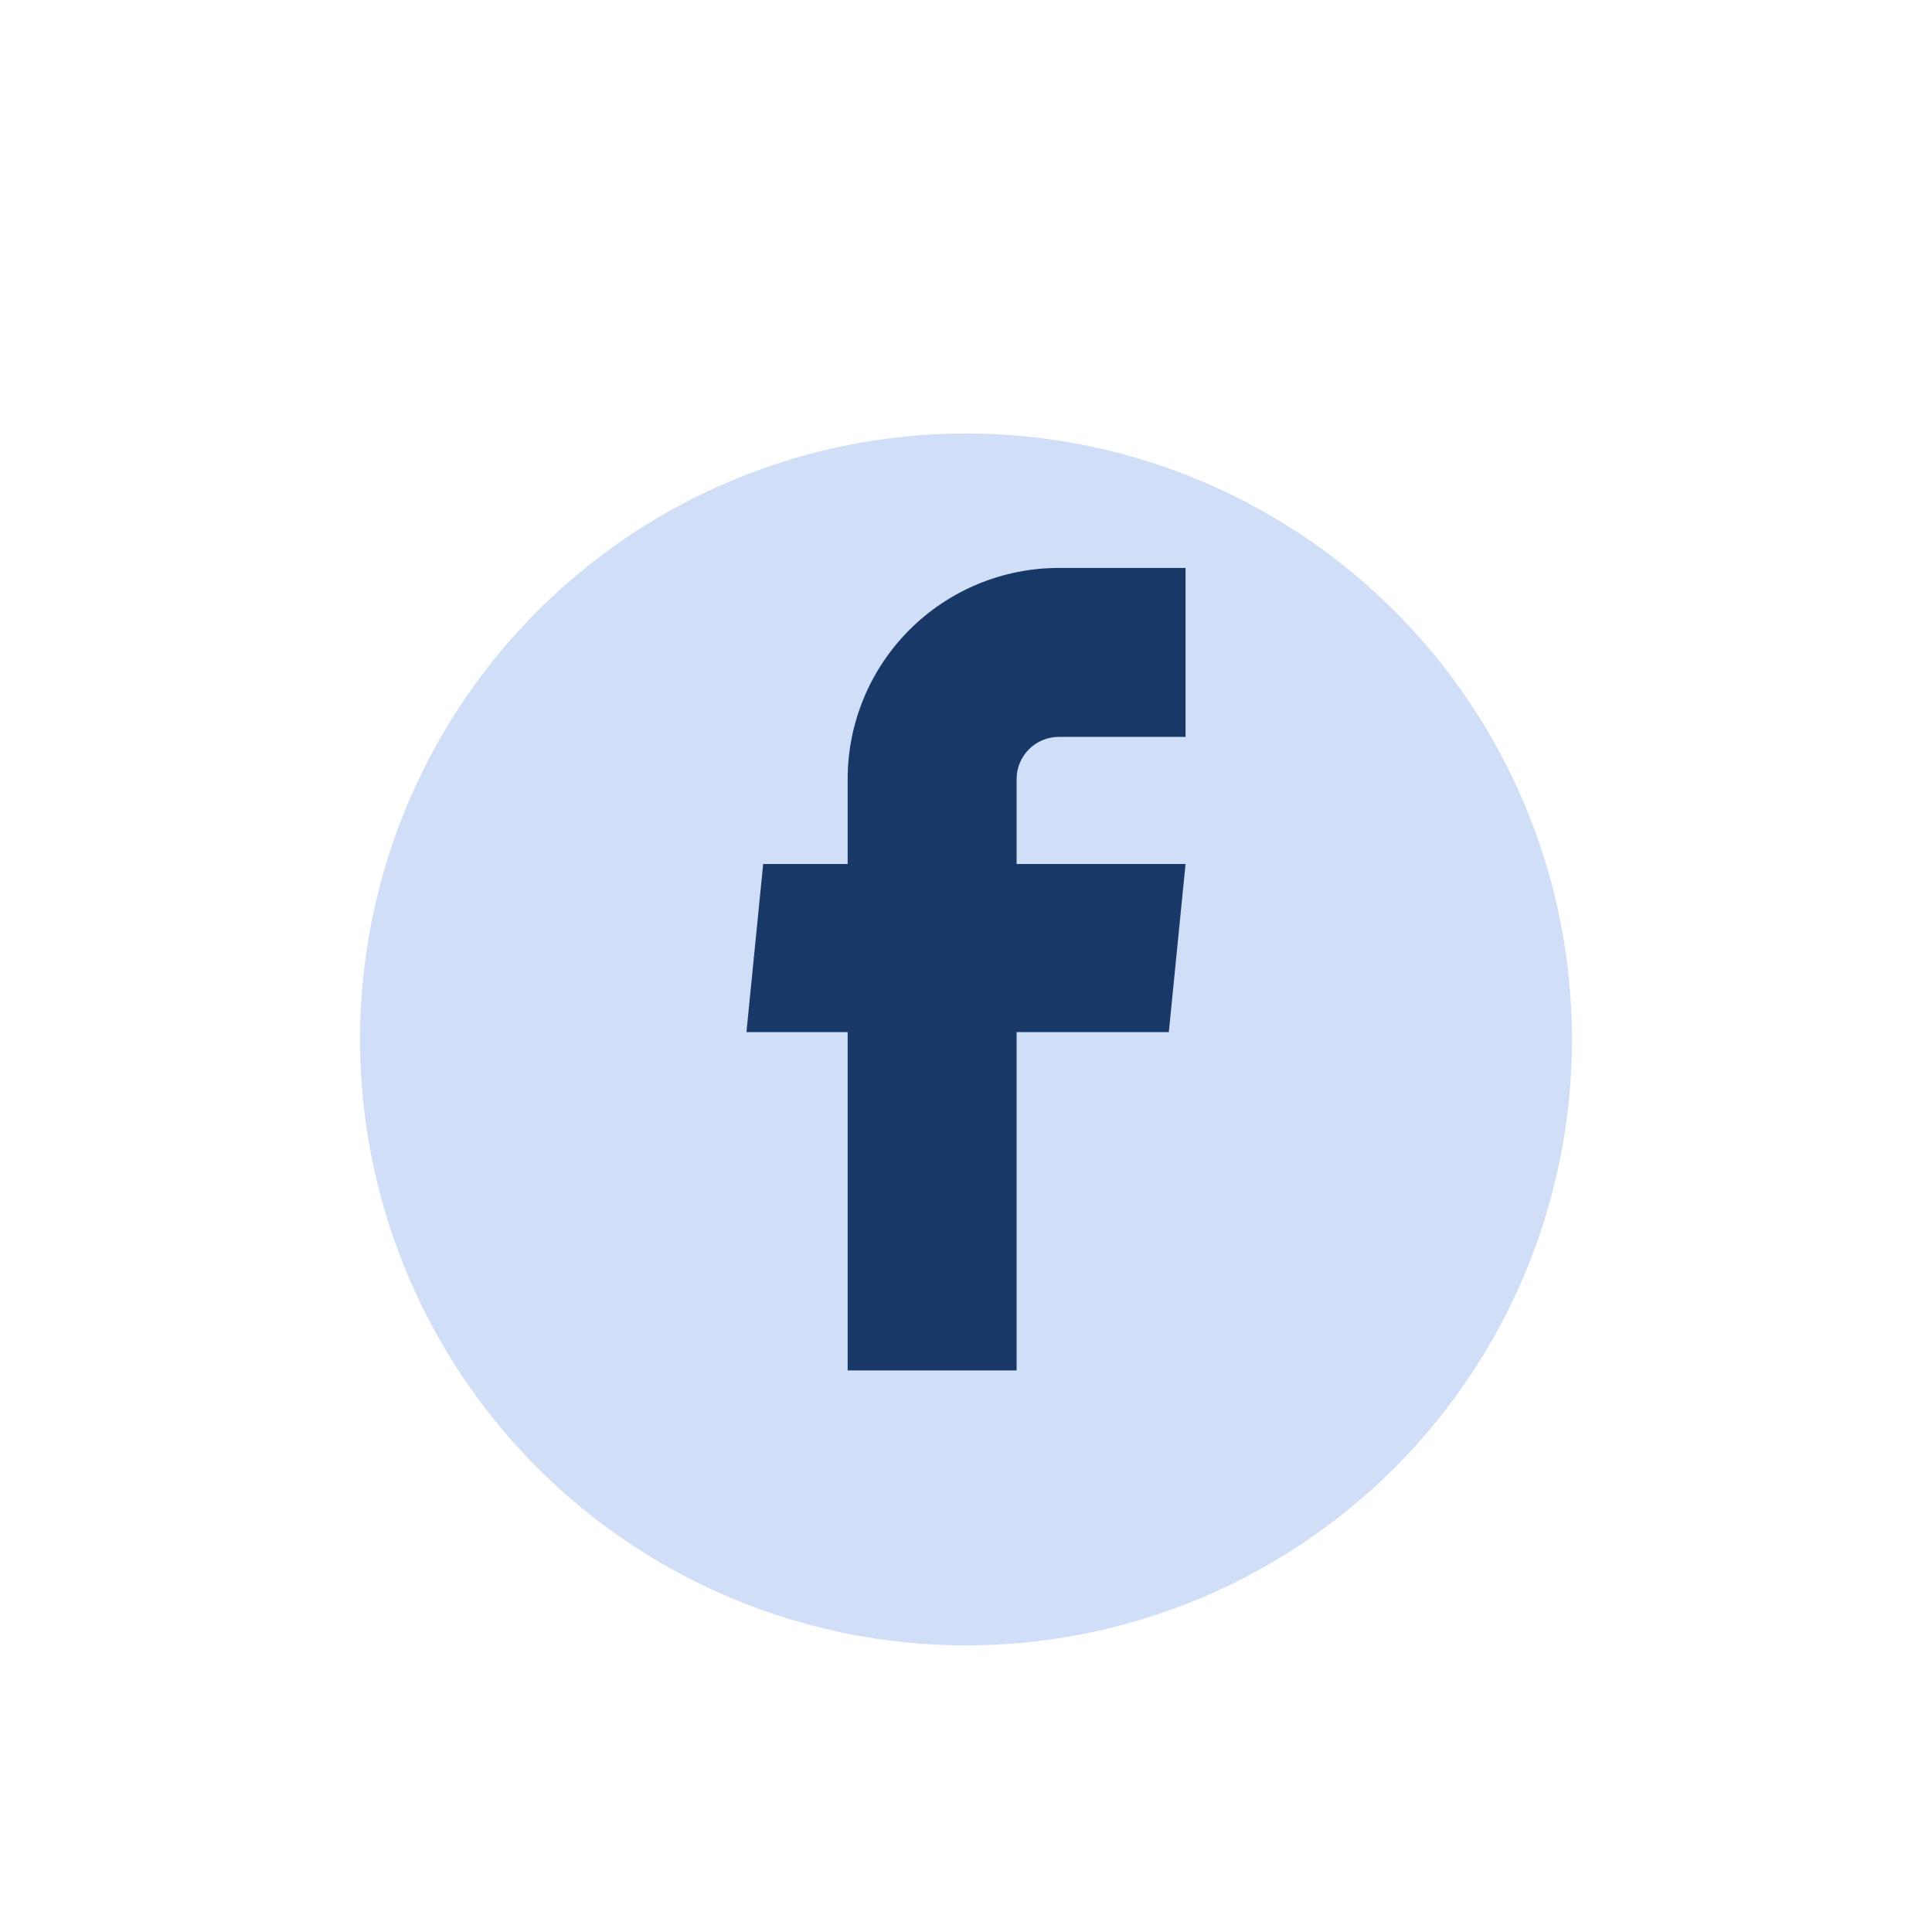 <svg width="110" height="110" viewBox="0 0 110 110" fill="none" xmlns="http://www.w3.org/2000/svg">
<g id="Group 2">
<g id="Ellipse 2" filter="url(#filter0_ddd_1_26)">
<circle cx="55" cy="55.181" r="34.5" fill="#D1DEF8"/>
</g>
<path id="Vector" d="M48.262 78.026H57.881V58.764H66.548L67.5 49.193H57.881V44.359C57.881 43.722 58.134 43.11 58.585 42.659C59.036 42.208 59.648 41.955 60.286 41.955H67.5V32.336H60.286C57.097 32.336 54.038 33.602 51.783 35.857C49.529 38.112 48.262 41.17 48.262 44.359V49.193H43.452L42.5 58.764H48.262V78.026Z" fill="#183868"/>
</g>
<defs>
<filter id="filter0_ddd_1_26" x="0.5" y="0.681" width="109" height="109" filterUnits="userSpaceOnUse" color-interpolation-filters="sRGB">
<feFlood flood-opacity="0" result="BackgroundImageFix"/>
<feColorMatrix in="SourceAlpha" type="matrix" values="0 0 0 0 0 0 0 0 0 0 0 0 0 0 0 0 0 0 127 0" result="hardAlpha"/>
<feOffset dx="5" dy="5"/>
<feGaussianBlur stdDeviation="7.5"/>
<feComposite in2="hardAlpha" operator="out"/>
<feColorMatrix type="matrix" values="0 0 0 0 0 0 0 0 0 0 0 0 0 0 0 0 0 0 0.75 0"/>
<feBlend mode="normal" in2="BackgroundImageFix" result="effect1_dropShadow_1_26"/>
<feColorMatrix in="SourceAlpha" type="matrix" values="0 0 0 0 0 0 0 0 0 0 0 0 0 0 0 0 0 0 127 0" result="hardAlpha"/>
<feOffset dx="-5" dy="-5"/>
<feGaussianBlur stdDeviation="7.5"/>
<feComposite in2="hardAlpha" operator="out"/>
<feColorMatrix type="matrix" values="0 0 0 0 1 0 0 0 0 1 0 0 0 0 1 0 0 0 0.5 0"/>
<feBlend mode="normal" in2="effect1_dropShadow_1_26" result="effect2_dropShadow_1_26"/>
<feColorMatrix in="SourceAlpha" type="matrix" values="0 0 0 0 0 0 0 0 0 0 0 0 0 0 0 0 0 0 127 0" result="hardAlpha"/>
<feOffset dy="4"/>
<feGaussianBlur stdDeviation="2"/>
<feComposite in2="hardAlpha" operator="out"/>
<feColorMatrix type="matrix" values="0 0 0 0 0 0 0 0 0 0 0 0 0 0 0 0 0 0 0.25 0"/>
<feBlend mode="normal" in2="effect2_dropShadow_1_26" result="effect3_dropShadow_1_26"/>
<feBlend mode="normal" in="SourceGraphic" in2="effect3_dropShadow_1_26" result="shape"/>
</filter>
</defs>
</svg>
